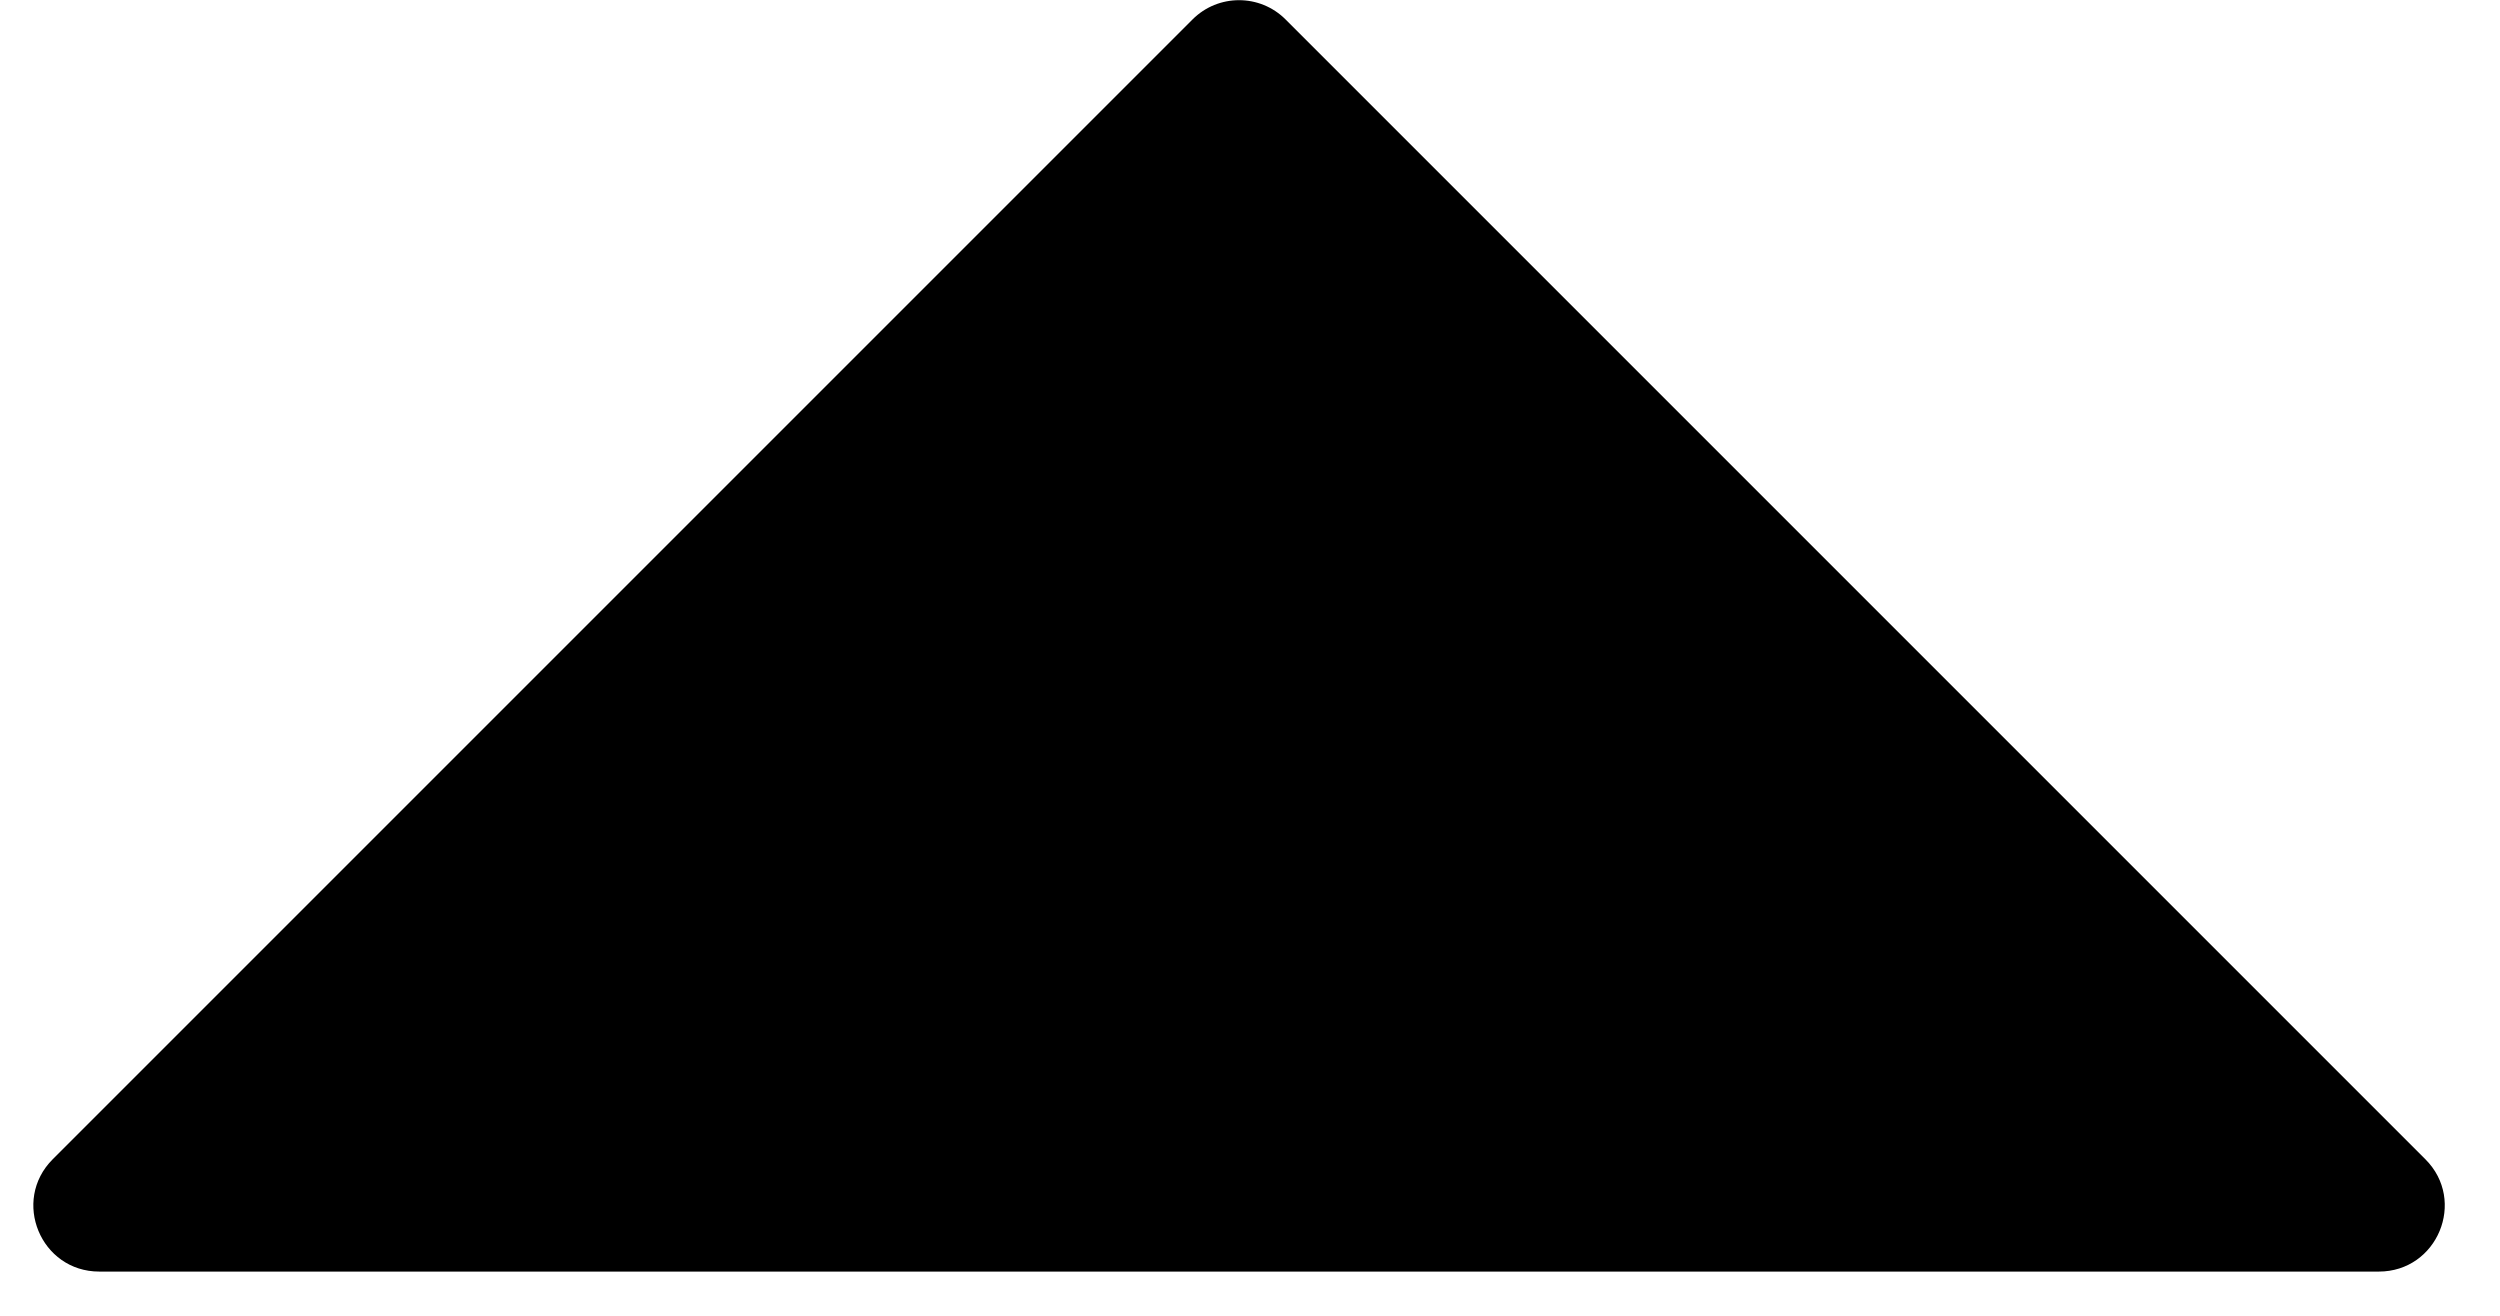 <svg width="38" height="20" viewBox="0 0 38 20" fill="currentColor" xmlns="http://www.w3.org/2000/svg">
<path d="M36.866 17.621L19.541 0.296C19.15 -0.095 18.517 -0.095 18.126 0.296L0.801 17.621C0.172 18.251 0.618 19.328 1.509 19.328H36.158C37.049 19.328 37.496 18.251 36.866 17.621Z" fill="currentColor"/>
</svg>
